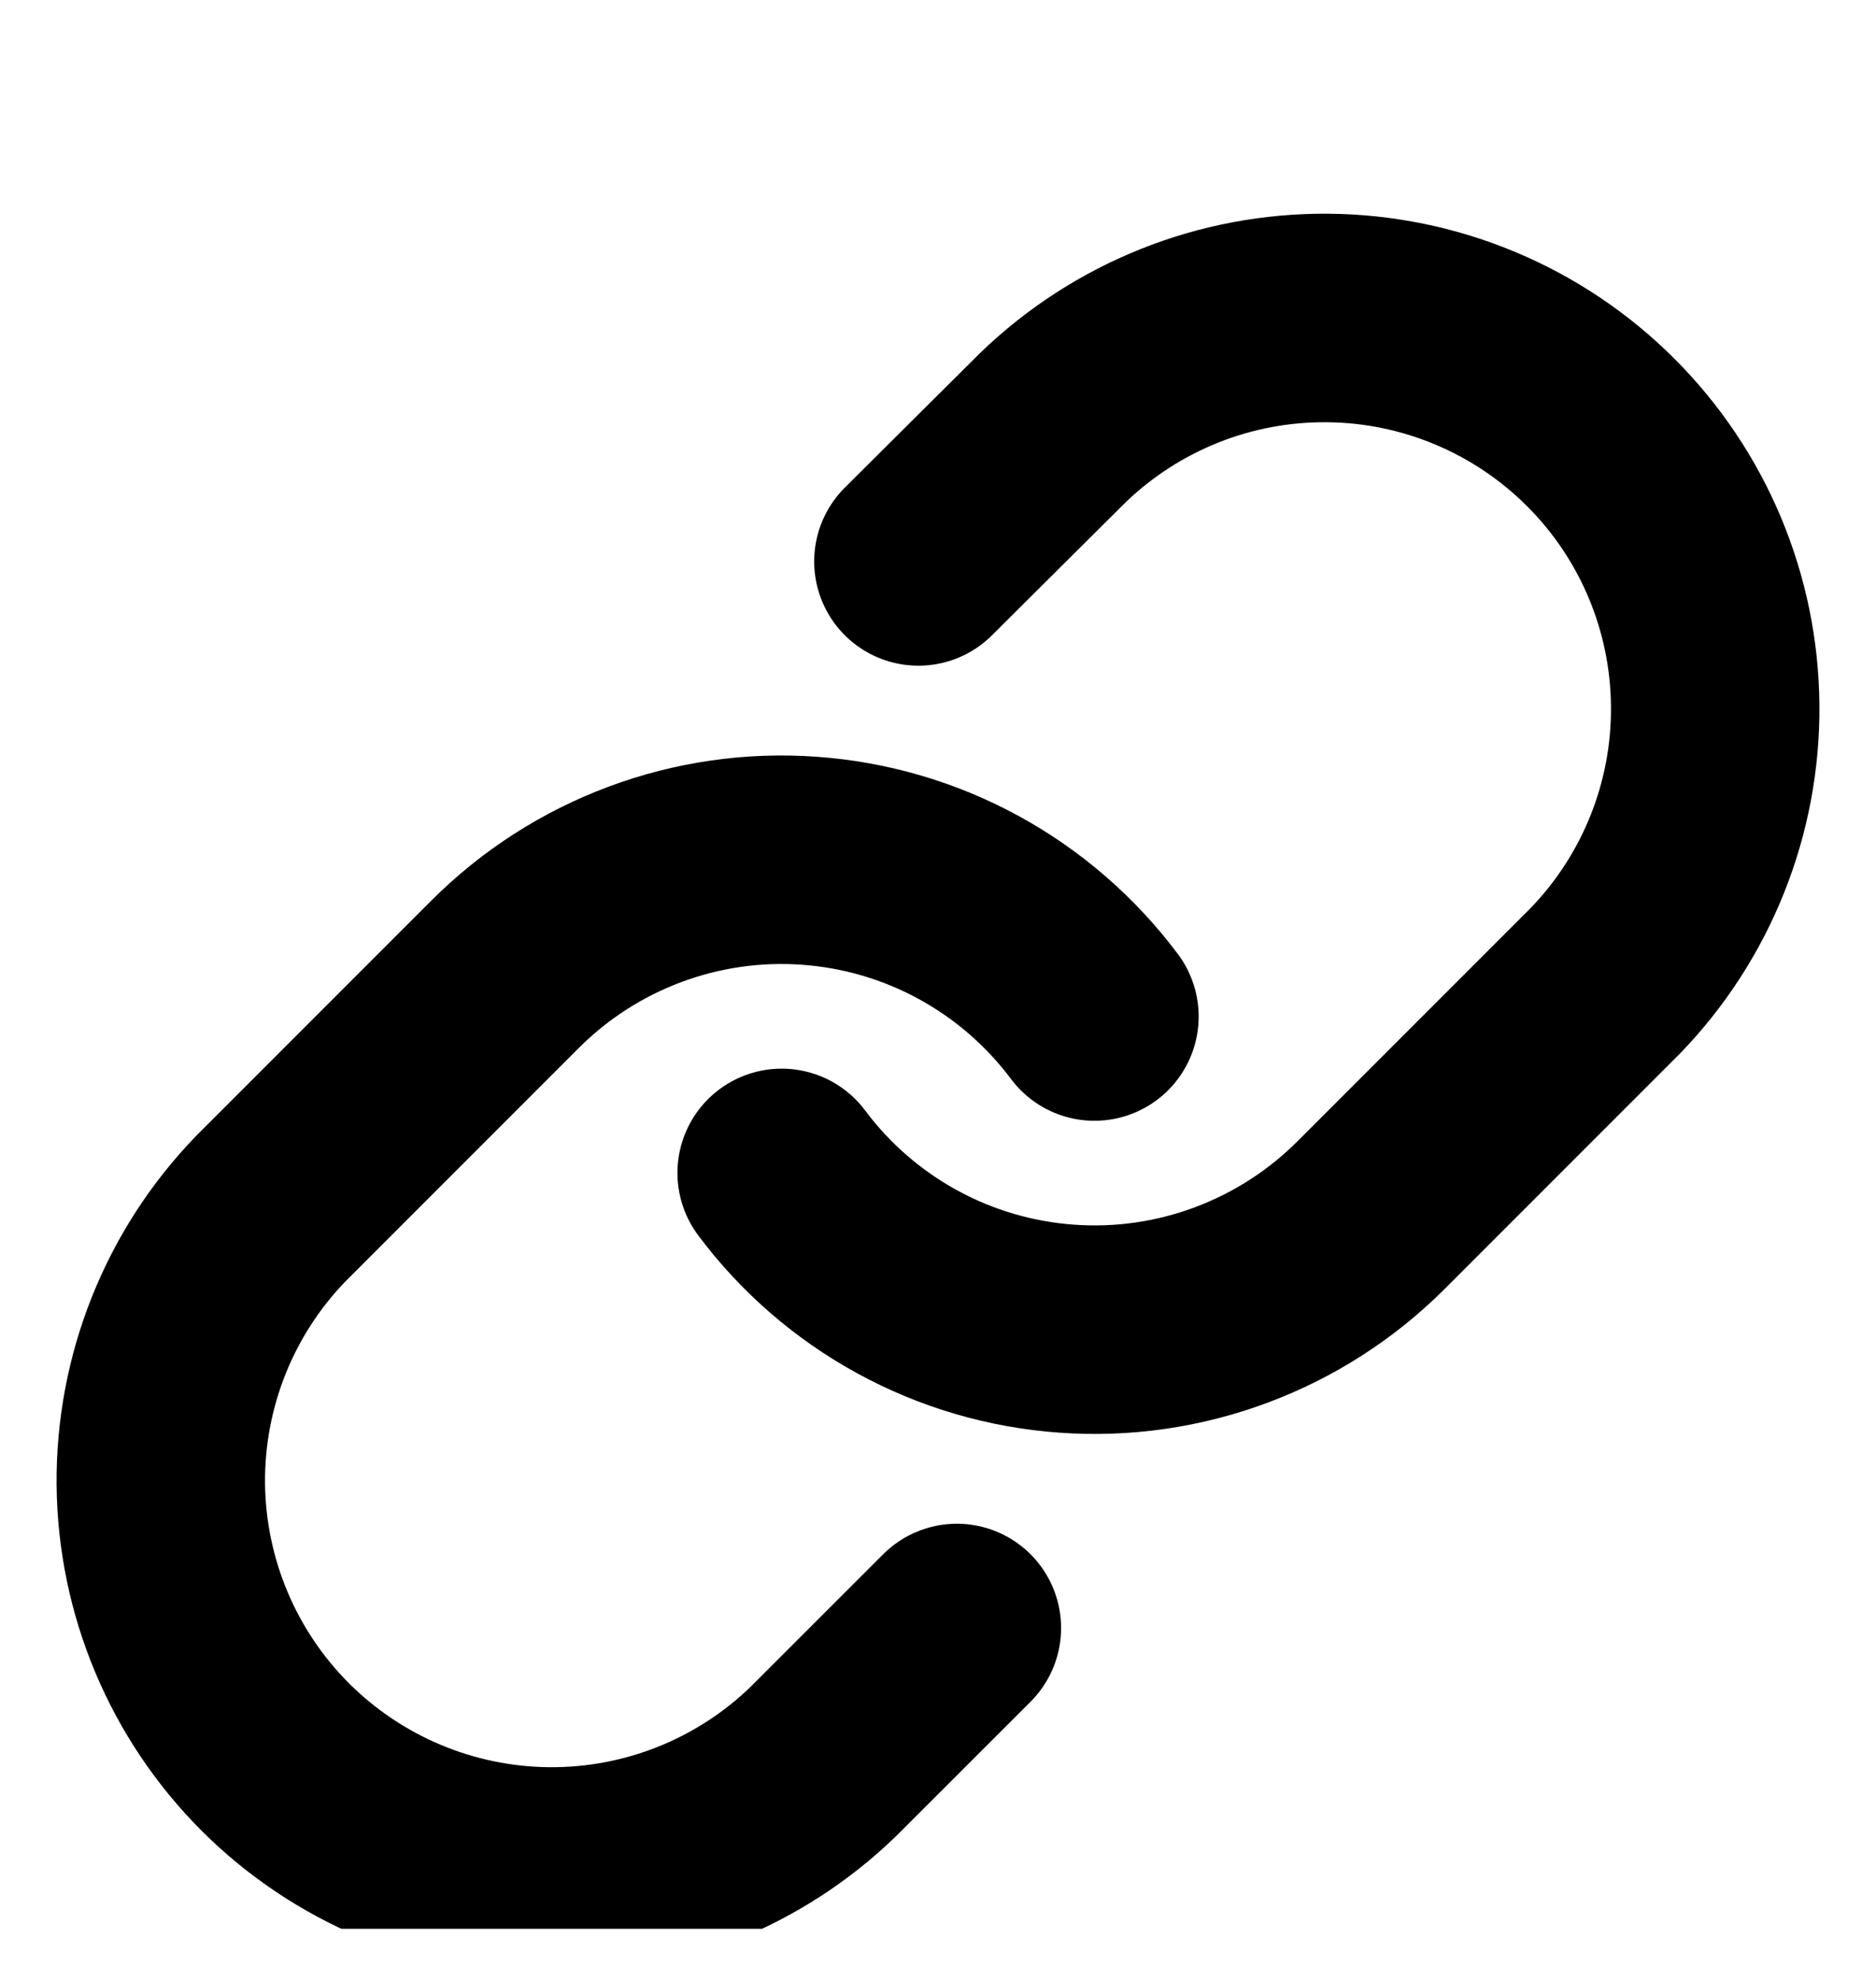 <svg width="18" height="19" viewBox="0 0 18 19" fill="none" xmlns="http://www.w3.org/2000/svg">
<g id="link" clip-path="url(#clip0_963_22231)">
<path id="Vector" d="M7.5 11.25C7.822 11.681 8.233 12.037 8.705 12.295C9.177 12.553 9.699 12.706 10.235 12.744C10.771 12.783 11.31 12.705 11.813 12.517C12.317 12.329 12.775 12.035 13.155 11.655L15.405 9.405C16.088 8.698 16.466 7.75 16.457 6.767C16.449 5.784 16.055 4.843 15.359 4.148C14.664 3.453 13.723 3.058 12.74 3.05C11.757 3.041 10.81 3.419 10.102 4.102L8.812 5.385" stroke="black" stroke-width="2" stroke-linecap="round" stroke-linejoin="round"/>
<path id="Vector_2" d="M10.501 9.75C10.178 9.319 9.768 8.963 9.296 8.705C8.824 8.447 8.302 8.294 7.766 8.256C7.229 8.217 6.691 8.295 6.187 8.483C5.683 8.671 5.226 8.965 4.846 9.345L2.596 11.595C1.913 12.302 1.535 13.249 1.543 14.233C1.552 15.216 1.946 16.157 2.641 16.852C3.337 17.547 4.277 17.941 5.26 17.95C6.244 17.959 7.191 17.581 7.898 16.897L9.181 15.615" stroke="black" stroke-width="2" stroke-linecap="round" stroke-linejoin="round"/>
</g>
<defs>
<clipPath id="clip0_963_22231">
<rect width="18" height="18" fill="white" transform="translate(0 0.5)"/>
</clipPath>
</defs>
</svg>
